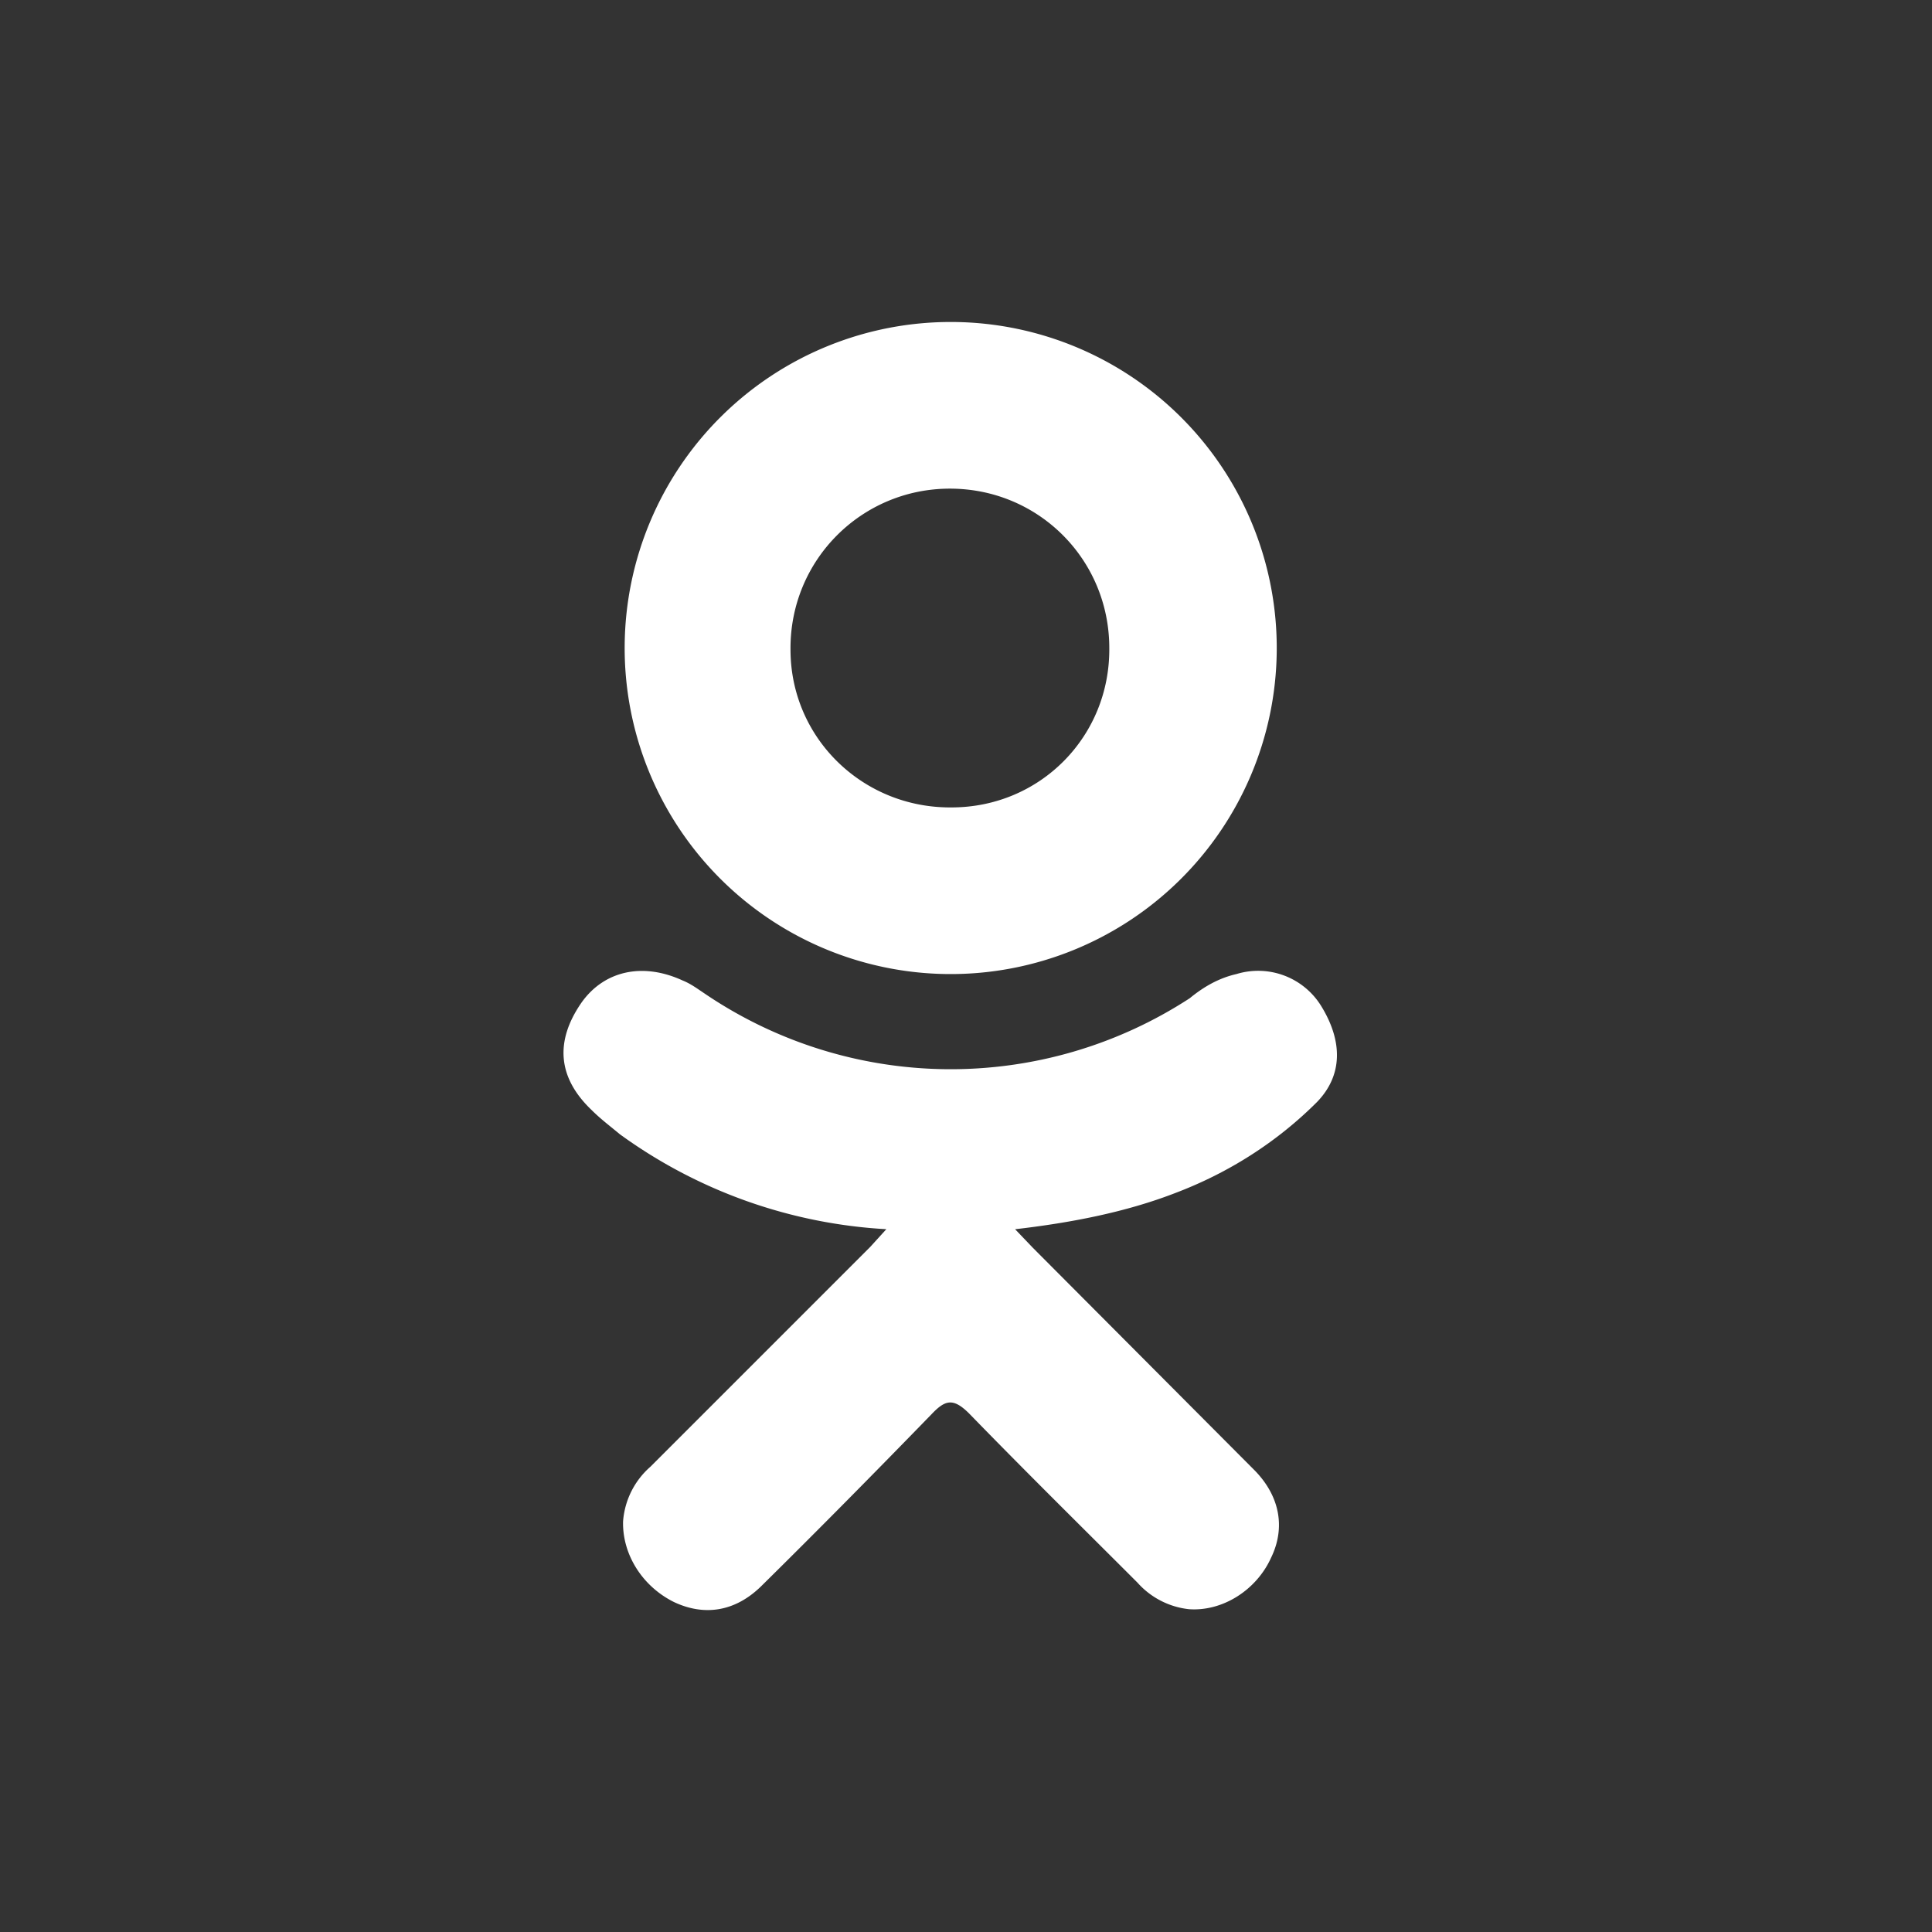 <svg xmlns="http://www.w3.org/2000/svg" width="24" height="24" fill="none"><rect width="100%" height="100%" fill="#333333" stroke="none"/><path fill="#fff" d="M11.02 15.27a6.22 6.22 0 0 1-3.32-1.18c-.12-.1-.24-.19-.35-.3-.42-.4-.46-.85-.13-1.33.28-.4.76-.51 1.26-.28.1.04.18.1.27.16a5.44 5.44 0 0 0 6.03.06c.17-.14.36-.25.58-.3a.92.92 0 0 1 1.06.41c.26.43.26.85-.06 1.18-.5.5-1.1.88-1.76 1.13-.62.24-1.3.37-1.99.45l.22.23 2.76 2.77c.31.32.38.71.2 1.08-.18.4-.6.67-1.02.64a1 1 0 0 1-.64-.33c-.7-.7-1.4-1.39-2.09-2.1-.2-.2-.3-.17-.47.01-.7.72-1.4 1.43-2.12 2.14-.32.31-.7.37-1.08.19-.4-.2-.64-.6-.63-1a1 1 0 0 1 .34-.68l2.73-2.73.2-.22Z"/><path fill="#fff" d="M11.77 12.1a4.05 4.05 0 1 1 .08-8.1 4.05 4.05 0 0 1-.08 8.1Zm2.01-4.05c0-1.1-.88-1.98-1.98-1.98s-1.99.89-1.98 2c0 1.1.9 1.97 2 1.96 1.1 0 1.97-.88 1.96-1.98Z"/></svg>
